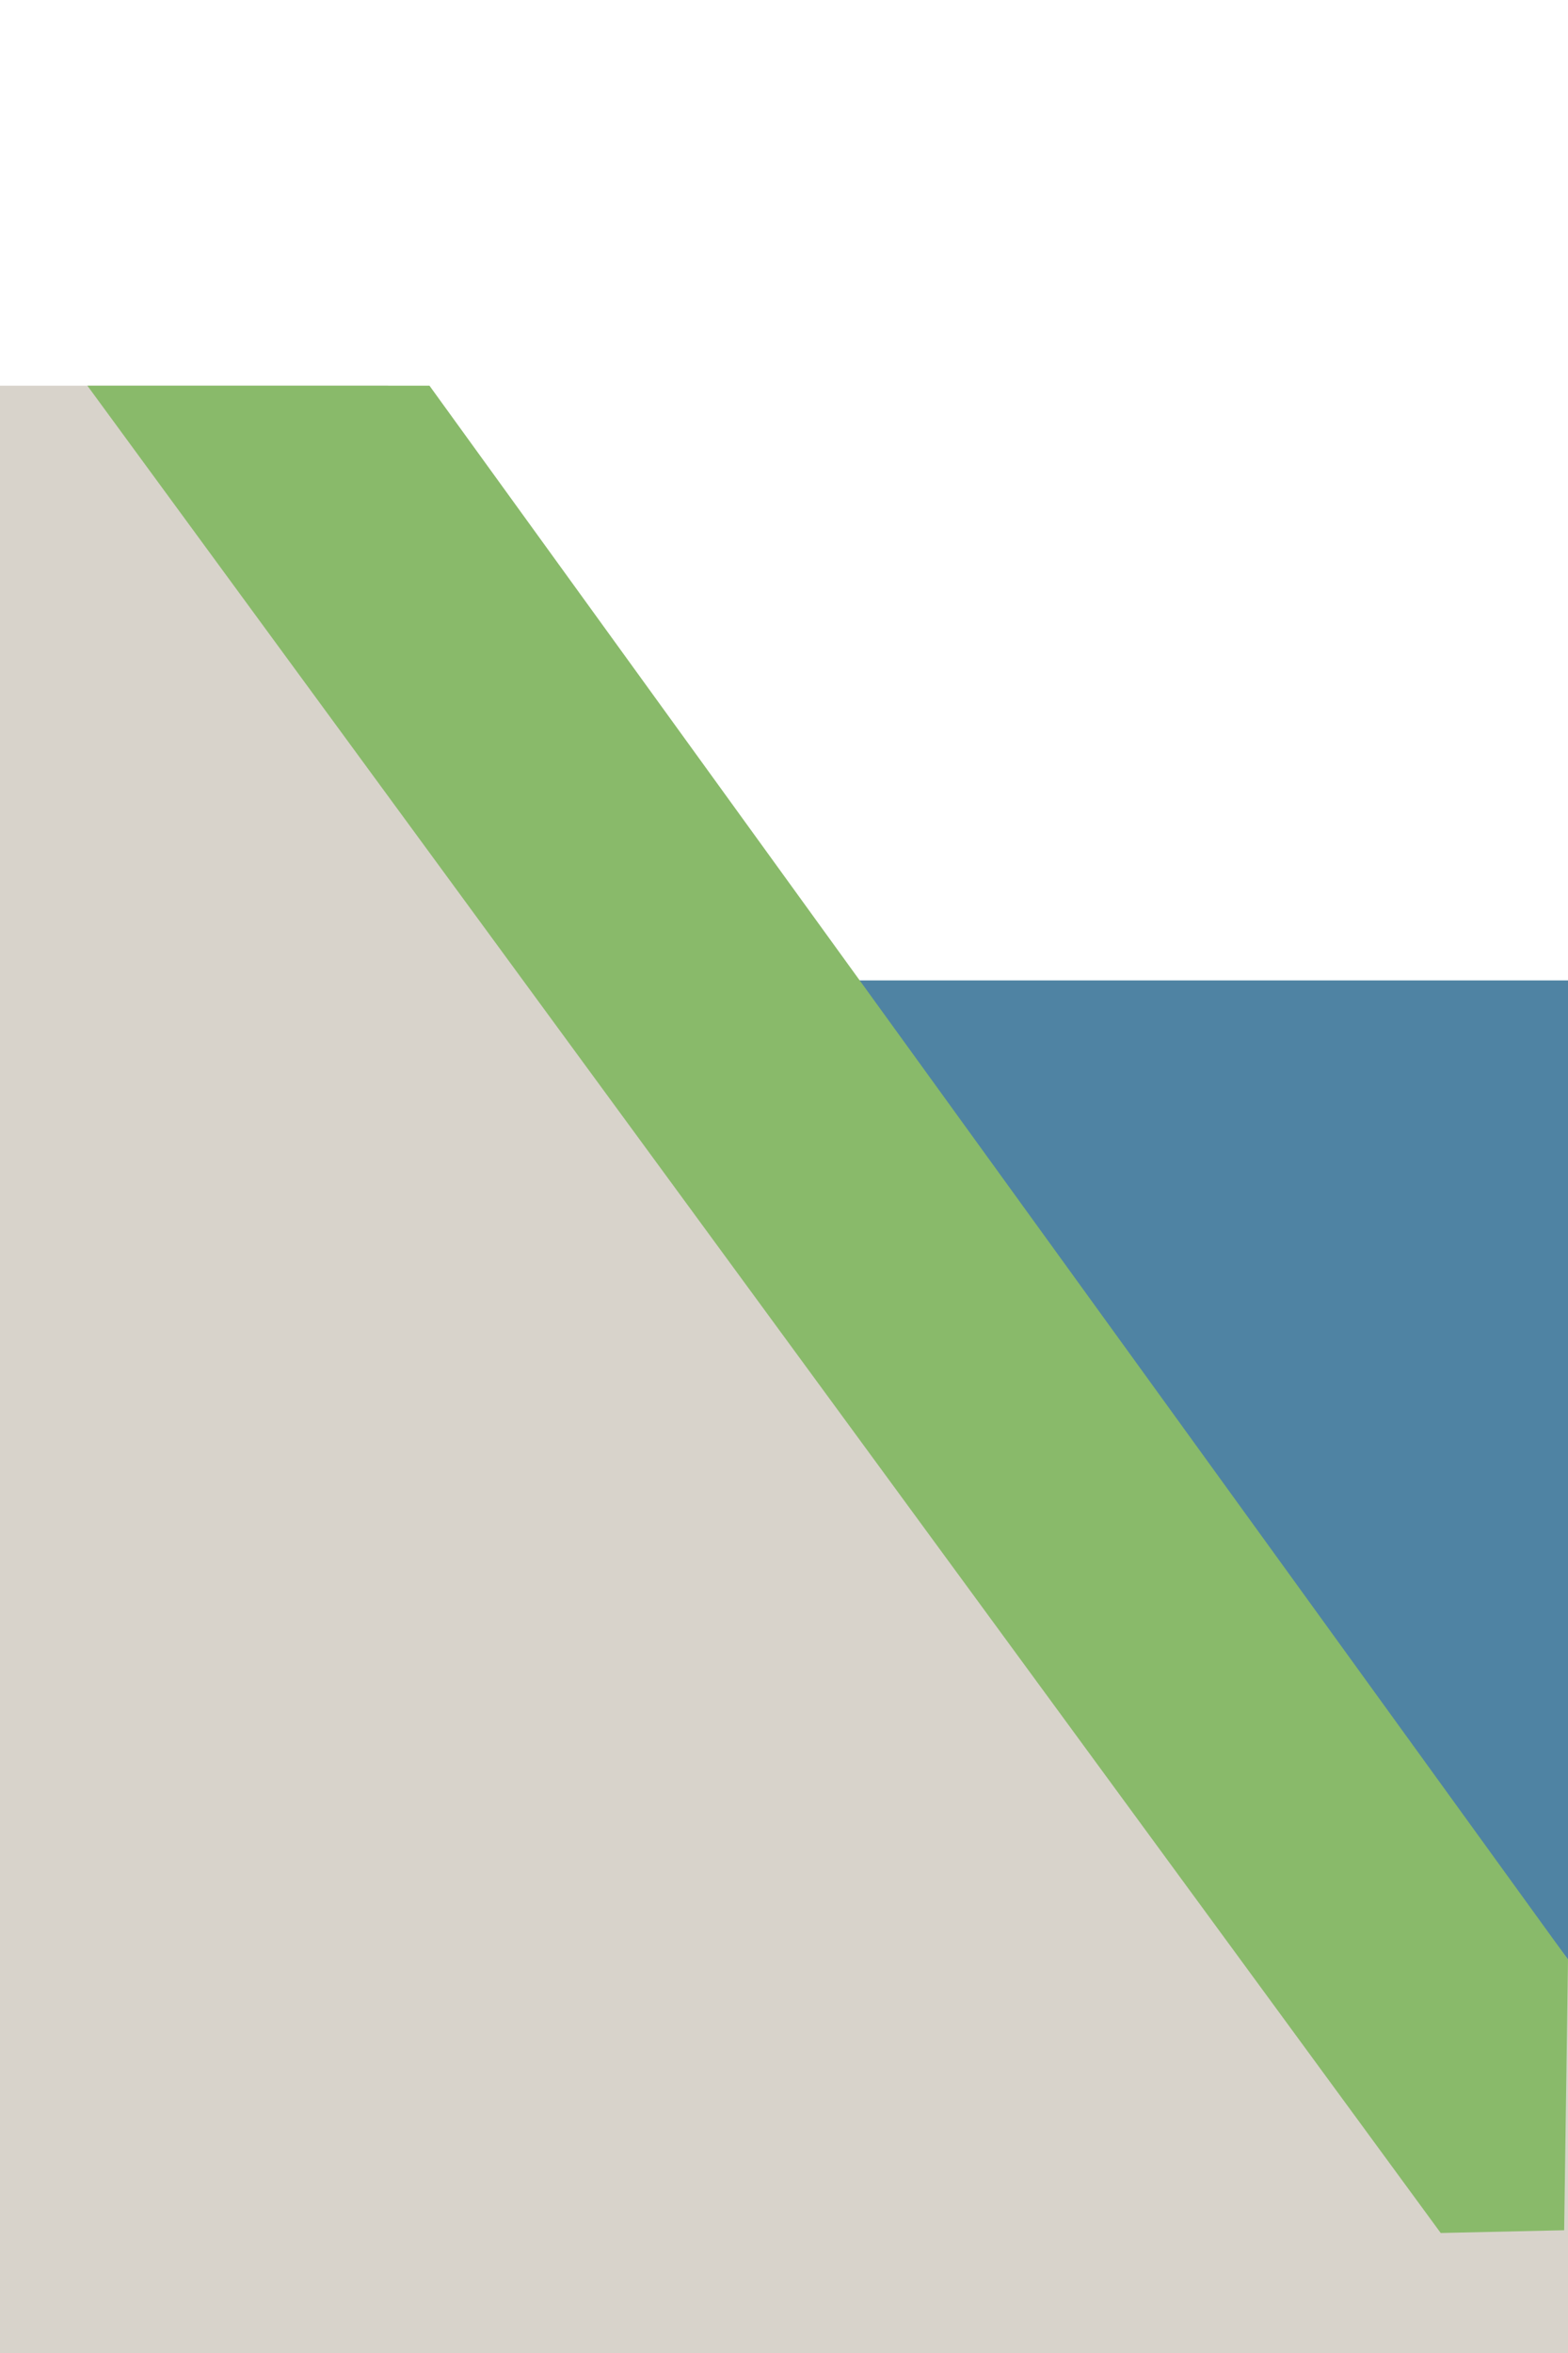 <?xml version="1.0" encoding="UTF-8" standalone="no"?>
<svg
   clip-rule="evenodd"
   fill-rule="evenodd"
   stroke-linejoin="round"
   stroke-miterlimit="2"
   viewBox="0 0 40 60"
   version="1.1"
   id="svg2"
   sodipodi:docname="drainage-channel-piece-left-slanted.svg"
   inkscape:version="1.4.2 (ebf0e940d0, 2025-05-08)"
   xmlns:inkscape="http://www.inkscape.org/namespaces/inkscape"
   xmlns:sodipodi="http://sodipodi.sourceforge.net/DTD/sodipodi-0.dtd"
   xmlns="http://www.w3.org/2000/svg"
   xmlns:svg="http://www.w3.org/2000/svg">
  <defs
     id="defs2" />
  <sodipodi:namedview
     id="namedview2"
     pagecolor="#ffffff"
     bordercolor="#000000"
     borderopacity="0.25"
     inkscape:showpageshadow="2"
     inkscape:pageopacity="0.0"
     inkscape:pagecheckerboard="0"
     inkscape:deskcolor="#d1d1d1"
     inkscape:zoom="12.575"
     inkscape:cx="19.960239"
     inkscape:cy="30.019881"
     inkscape:window-width="1920"
     inkscape:window-height="1080"
     inkscape:window-x="0"
     inkscape:window-y="0"
     inkscape:window-maximized="1"
     inkscape:current-layer="svg2" />
  <rect
     style="fill:#4f83a3;fill-opacity:1;stroke-width:0.764"
     id="rect2"
     width="20"
     height="25"
     x="20"
     y="25" />
  <path
     d="m.104-39.5h7.796l23.7 31.6v7.9h-31.496z"
     fill="#d8d3cb"
     fill-rule="nonzero"
     id="path1"
     transform="matrix(1.27 0 0 1.27 -.132 60)" />
  <path
     d="m-.066 49.967 29.044-40.132h8.727l-34.524 47.105-3.149-.07z"
     fill="#c1bebb"
     id="path2"
     transform="matrix(-1 0 0 1 39.934 0)"
     style="fill:#89ba6a;fill-opacity:1" />
</svg>
